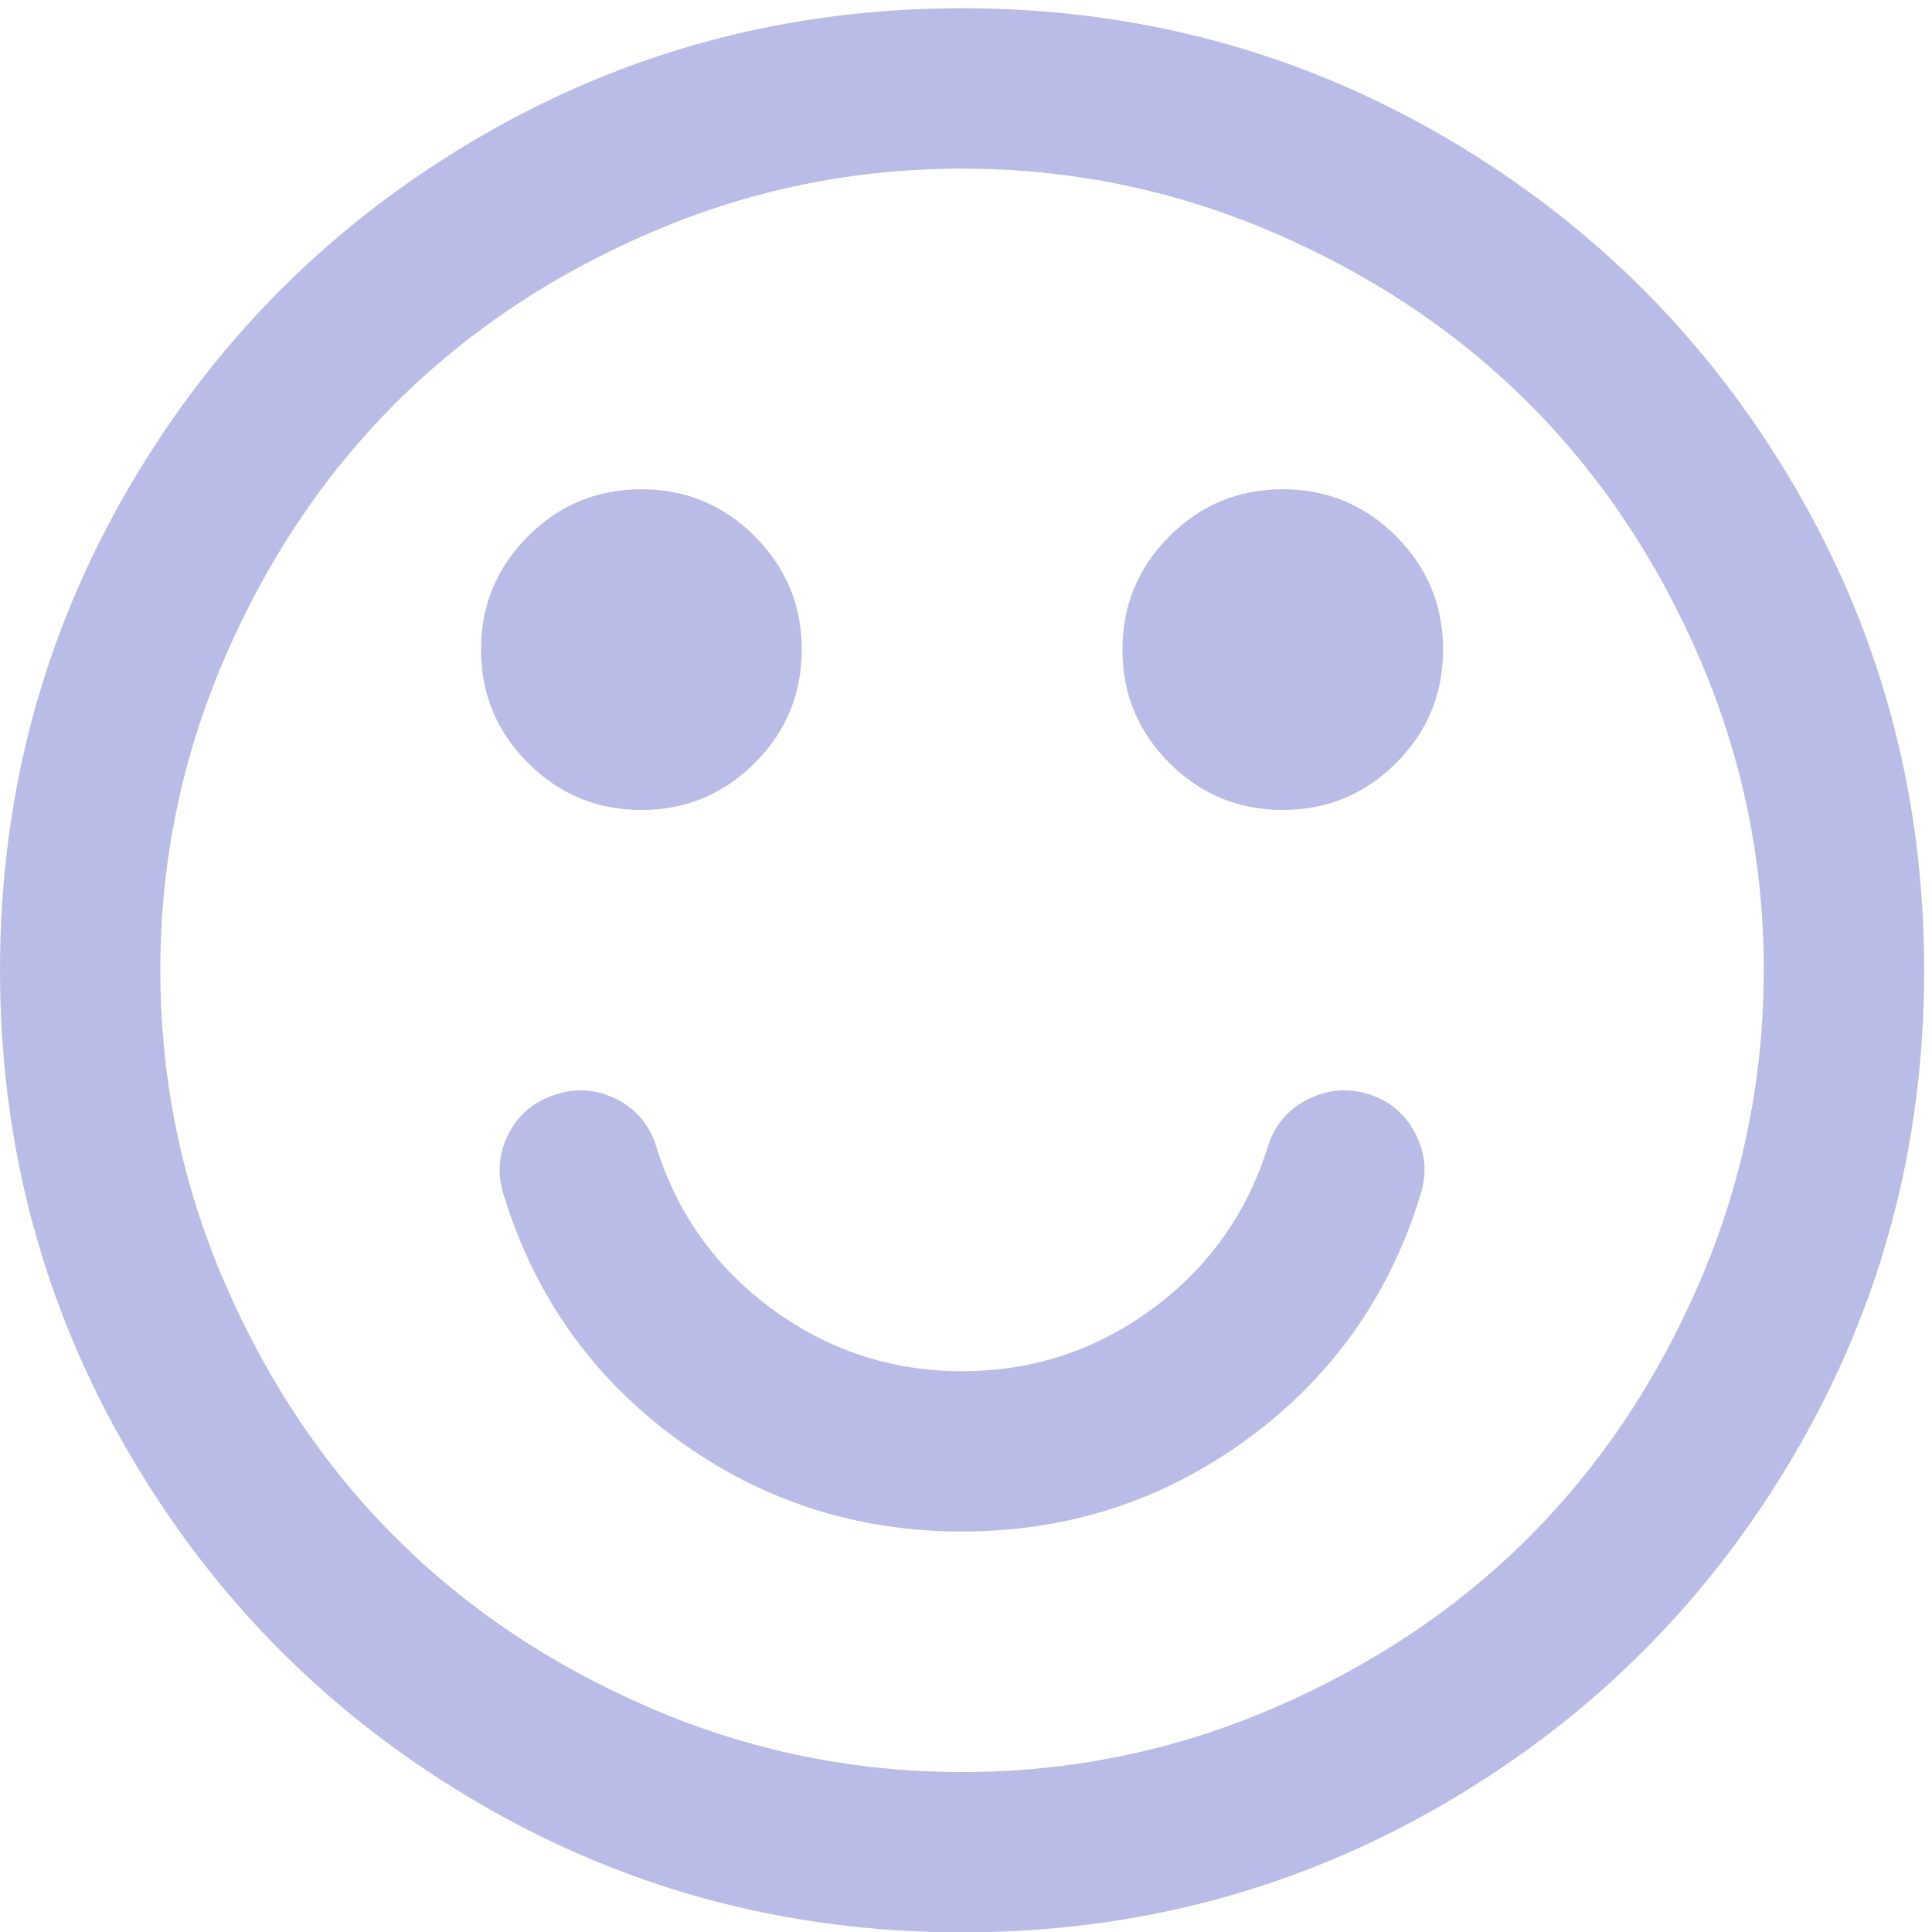 <svg xmlns="http://www.w3.org/2000/svg" width="100" height="100"><path d="M73.527 61.83q-2.4 7.845-8.947 12.643-6.55 4.798-14.784 4.798-8.234 0-14.783-4.797-6.55-4.798-8.948-12.643-.518-1.62.26-3.145.778-1.524 2.463-2.043 1.62-.518 3.145.26 1.524.778 2.043 2.464 1.62 5.187 5.997 8.396 4.377 3.21 9.823 3.21 5.447 0 9.823-3.21t5.997-8.396q.52-1.686 2.075-2.464 1.556-.778 3.177-.26 1.62.52 2.398 2.043.778 1.524.26 3.145zm-32.03-28.205q0 3.436-2.432 5.868-2.43 2.43-5.867 2.43t-5.868-2.43q-2.432-2.432-2.432-5.868 0-3.437 2.432-5.868 2.43-2.432 5.868-2.432 3.436 0 5.867 2.432 2.432 2.43 2.432 5.868zm33.197 0q0 3.436-2.43 5.868-2.433 2.43-5.87 2.43-3.435 0-5.867-2.43-2.43-2.432-2.43-5.868 0-3.437 2.43-5.868 2.432-2.432 5.868-2.432 3.436 0 5.868 2.432 2.43 2.43 2.43 5.868zm16.6 16.598q0-8.43-3.308-16.112-3.306-7.682-8.85-13.226-5.544-5.544-13.227-8.85-7.685-3.307-16.114-3.307-8.43 0-16.112 3.306Q26 15.34 20.457 20.883q-5.544 5.545-8.85 13.228-3.308 7.684-3.308 16.113 0 8.43 3.306 16.113 3.307 7.683 8.85 13.227 5.544 5.544 13.228 8.85 7.683 3.307 16.112 3.307 8.43 0 16.113-3.306 7.682-3.307 13.226-8.85 5.544-5.545 8.85-13.228 3.307-7.684 3.307-16.113zm8.3 0q0 13.552-6.68 24.996-6.678 11.443-18.122 18.12-11.444 6.68-24.996 6.68-13.55 0-24.995-6.68Q13.358 86.664 6.68 75.22 0 63.774 0 50.222q0-13.55 6.678-24.995Q13.358 13.784 24.8 7.106 36.246.426 49.797.426q13.552 0 24.996 6.68 11.444 6.678 18.122 18.122 6.68 11.444 6.68 24.995z" fill="#b8bce7"/></svg>
